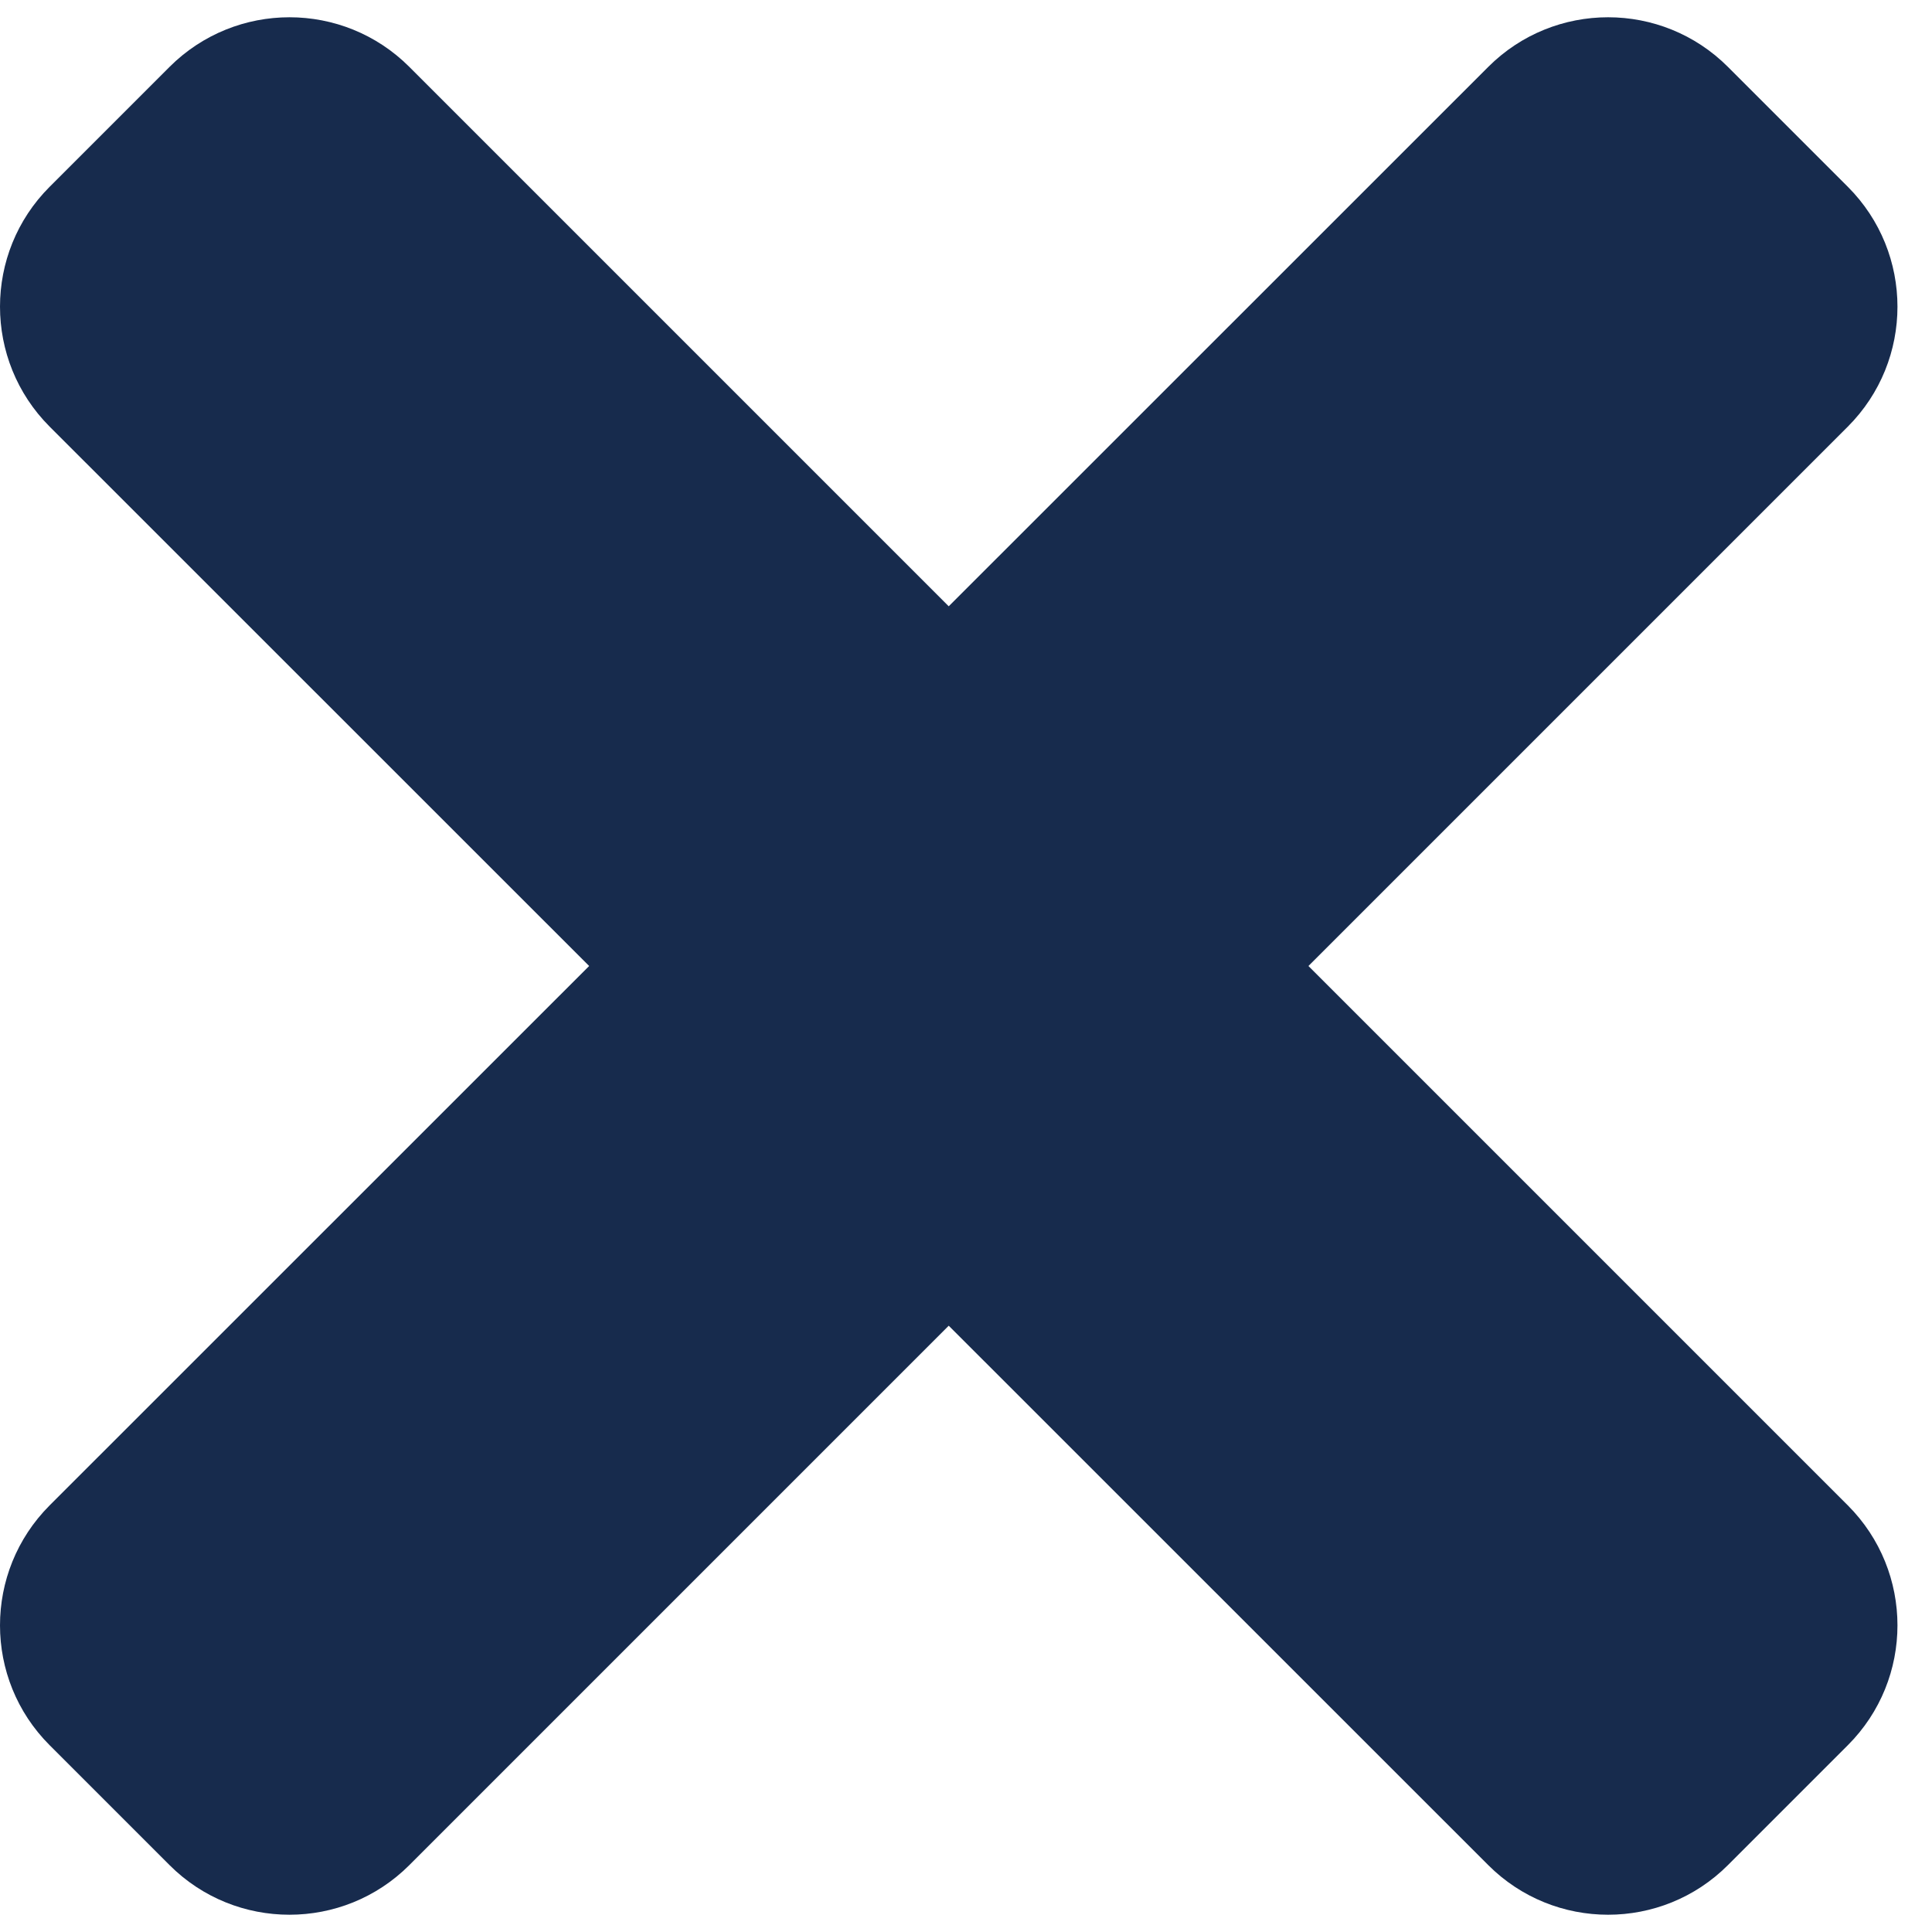 <svg width="16" height="16" viewBox="0 0 16 16" fill="none" xmlns="http://www.w3.org/2000/svg">
<path d="M10.836 8L15.303 3.533C15.851 2.984 15.851 2.096 15.303 1.547L14.31 0.554C13.762 0.006 12.873 0.006 12.325 0.554L7.857 5.021L3.39 0.554C2.842 0.006 1.953 0.006 1.404 0.554L0.411 1.547C-0.137 2.095 -0.137 2.984 0.411 3.533L4.879 8L0.411 12.467C-0.137 13.016 -0.137 13.905 0.411 14.453L1.404 15.446C1.952 15.994 2.842 15.994 3.39 15.446L7.857 10.979L12.325 15.446C12.873 15.994 13.762 15.994 14.31 15.446L15.303 14.453C15.851 13.905 15.851 13.016 15.303 12.467L10.836 8Z" fill="#172B4D"/>
</svg>
